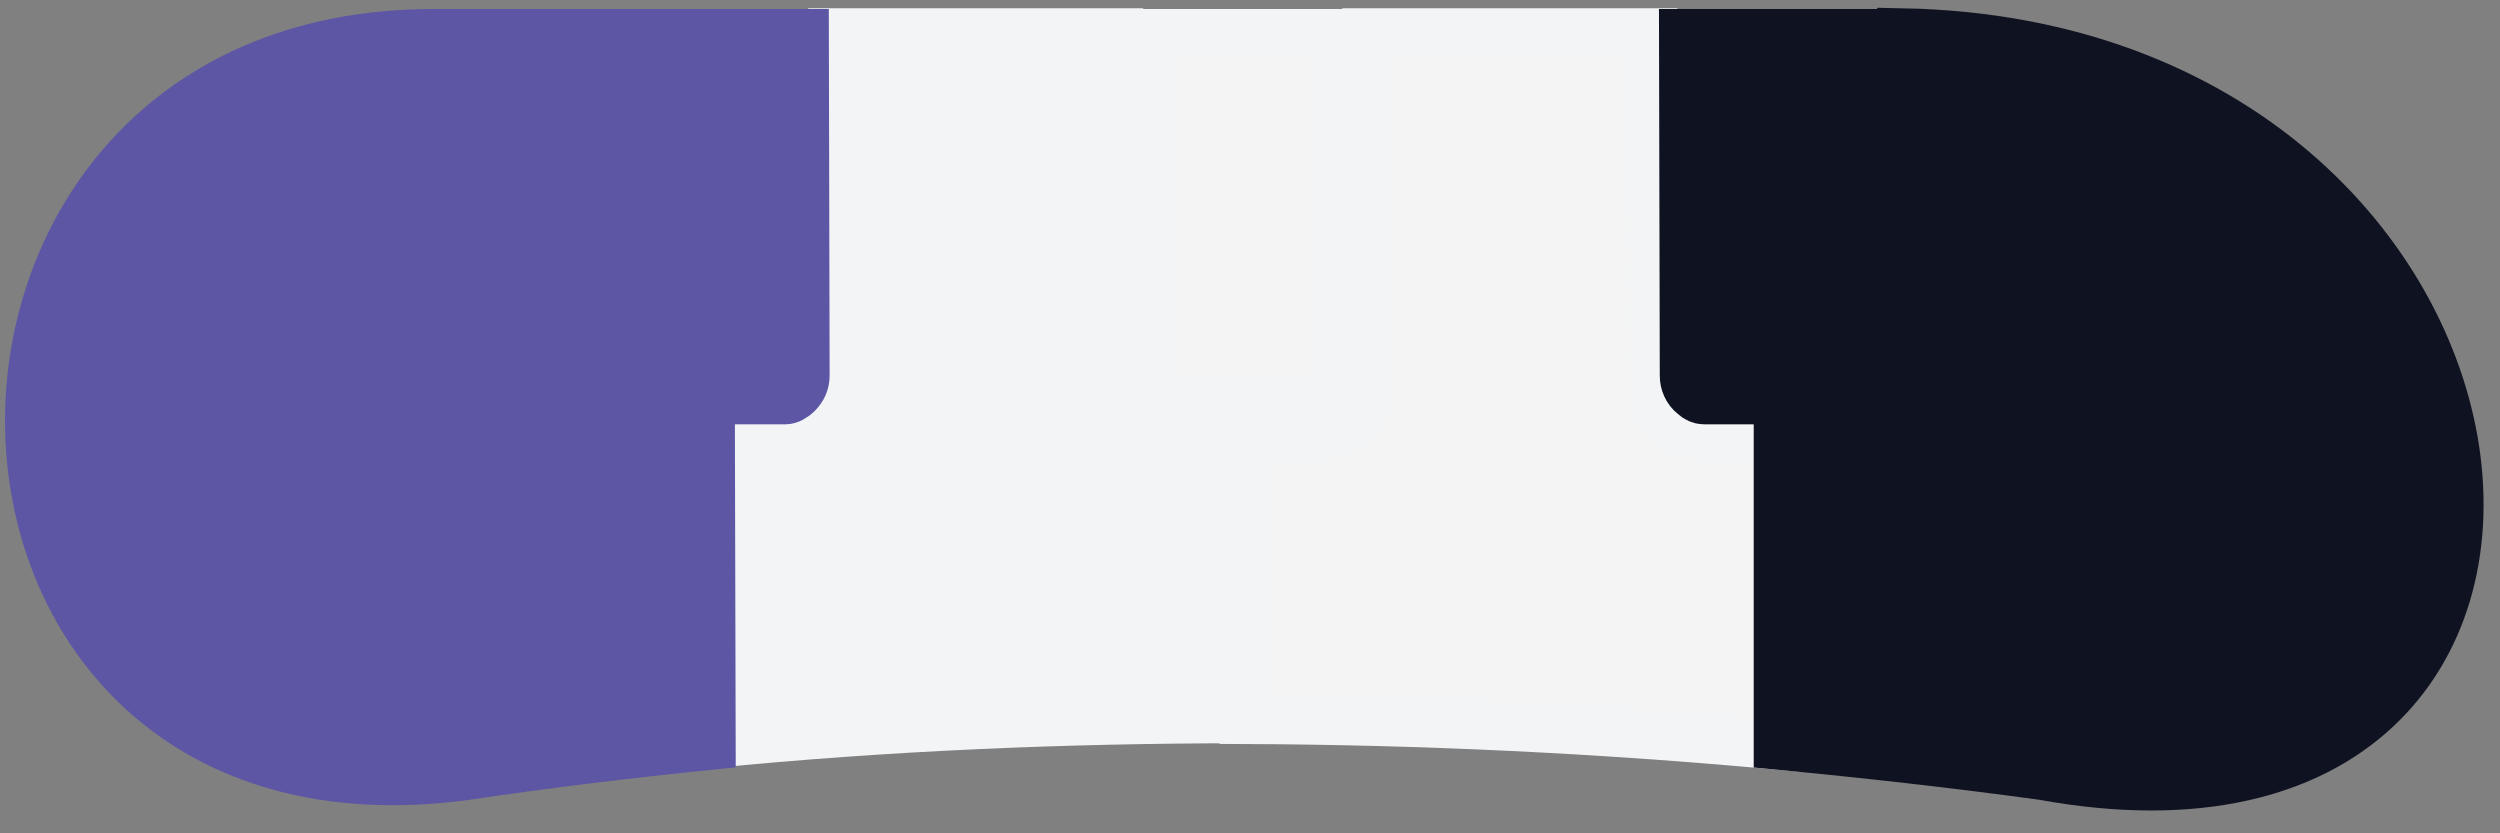 <?xml version="1.0" encoding="utf-8"?>
<!-- Generator: Adobe Illustrator 22.1.0, SVG Export Plug-In . SVG Version: 6.00 Build 0)  -->
<svg version="1.1" id="Layer_1" xmlns="http://www.w3.org/2000/svg" xmlns:xlink="http://www.w3.org/1999/xlink" x="0px" y="0px"
	 viewBox="0 0 330 110" style="enable-background:new 0 0 330 110;" xml:space="preserve">
<rect x="0" y="0" width="330" height="110" fill="#808080" stroke="none"/>
<style type="text/css">
	.st0{fill:#F4F4F4;stroke:#F2F4F6;stroke-width:6.62;stroke-miterlimit:10;}
	.st1{fill:#0F1221;stroke:#0F1221;stroke-width:6.62;stroke-miterlimit:10;}
	.st2{fill:#F2F4F6;stroke:#F2F4F6;stroke-width:6.62;stroke-miterlimit:10;}
	.st3{fill:#5C56A5;stroke:#5C56A5;stroke-width:6.62;stroke-miterlimit:10;}
</style>
<path class="st0" d="M234.8,98.3c-23.7-2.2-47.2-3.3-70.5-3.4l-0.1-37.4l9.9,0c3.6,0,6.5-2.5,6.5-5.6l-0.1-47.5l37.6,0l0.1,47.5
	c0,3.1,2.9,5.6,6.5,5.6l9.9,0L234.8,98.3z"/>
<path class="st1" d="M269.7,102.3c-11.7-1.6-23.3-2.9-34.9-4l0-40.8l9.9,0c3.6,0,6.5-2.5,6.5-5.6l-0.1-47.5
	C339.1,6.1,351.3,117.2,269.7,102.3z"/>
<path class="st2" d="M93.7,57.5l9.9,0c3.6,0,6.5-2.5,6.5-5.6l-0.1-47.5l37.6,0l0.1,47.5c0,3.1,2.9,5.5,6.5,5.5l9.9,0l0.1,37.4
	c-23.7,0-47.2,1-70.5,3.3L93.7,57.5z"/>
<path class="st0" d="M176.6,4.5l0.1,45.1c0,1.9-1.6,3.1-2.5,3.1l-9.9,0l-9.9,0c-0.4,0-0.9-0.2-1.3-0.6c-0.7-0.6-1.2-1.6-1.2-2.5
	l-0.1-45.1L176.6,4.5z"/>
<g>
	<path class="st3" d="M83.8,57.6c-3.6,0-6.5-2.5-6.5-5.6L77.2,4.5l-20,0c-72.7,0-70.6,108,4.3,97.8c10.7-1.6,21.5-2.9,32.3-4
		l-0.1-40.8L83.8,57.6z"/>
	<path class="st3" d="M106.1,4.5l-12.4,0l-12.4,0l0.1,45.1c0,1.9,1.6,3.1,2.5,3.1l9.9,0l9.9,0c0.8,0,2.5-1.2,2.5-3.1L106.1,4.5z"/>
</g>
<path class="st1" d="M234.7,4.5l12.4,0l0.1,45.1c0,1.9-1.6,3.1-2.5,3.1l-9.9,0l-9.9,0c-0.4,0-0.9-0.2-1.3-0.6
	c-0.8-0.6-1.2-1.6-1.2-2.5l-0.1-45.1L234.7,4.5z"/>
</svg>
